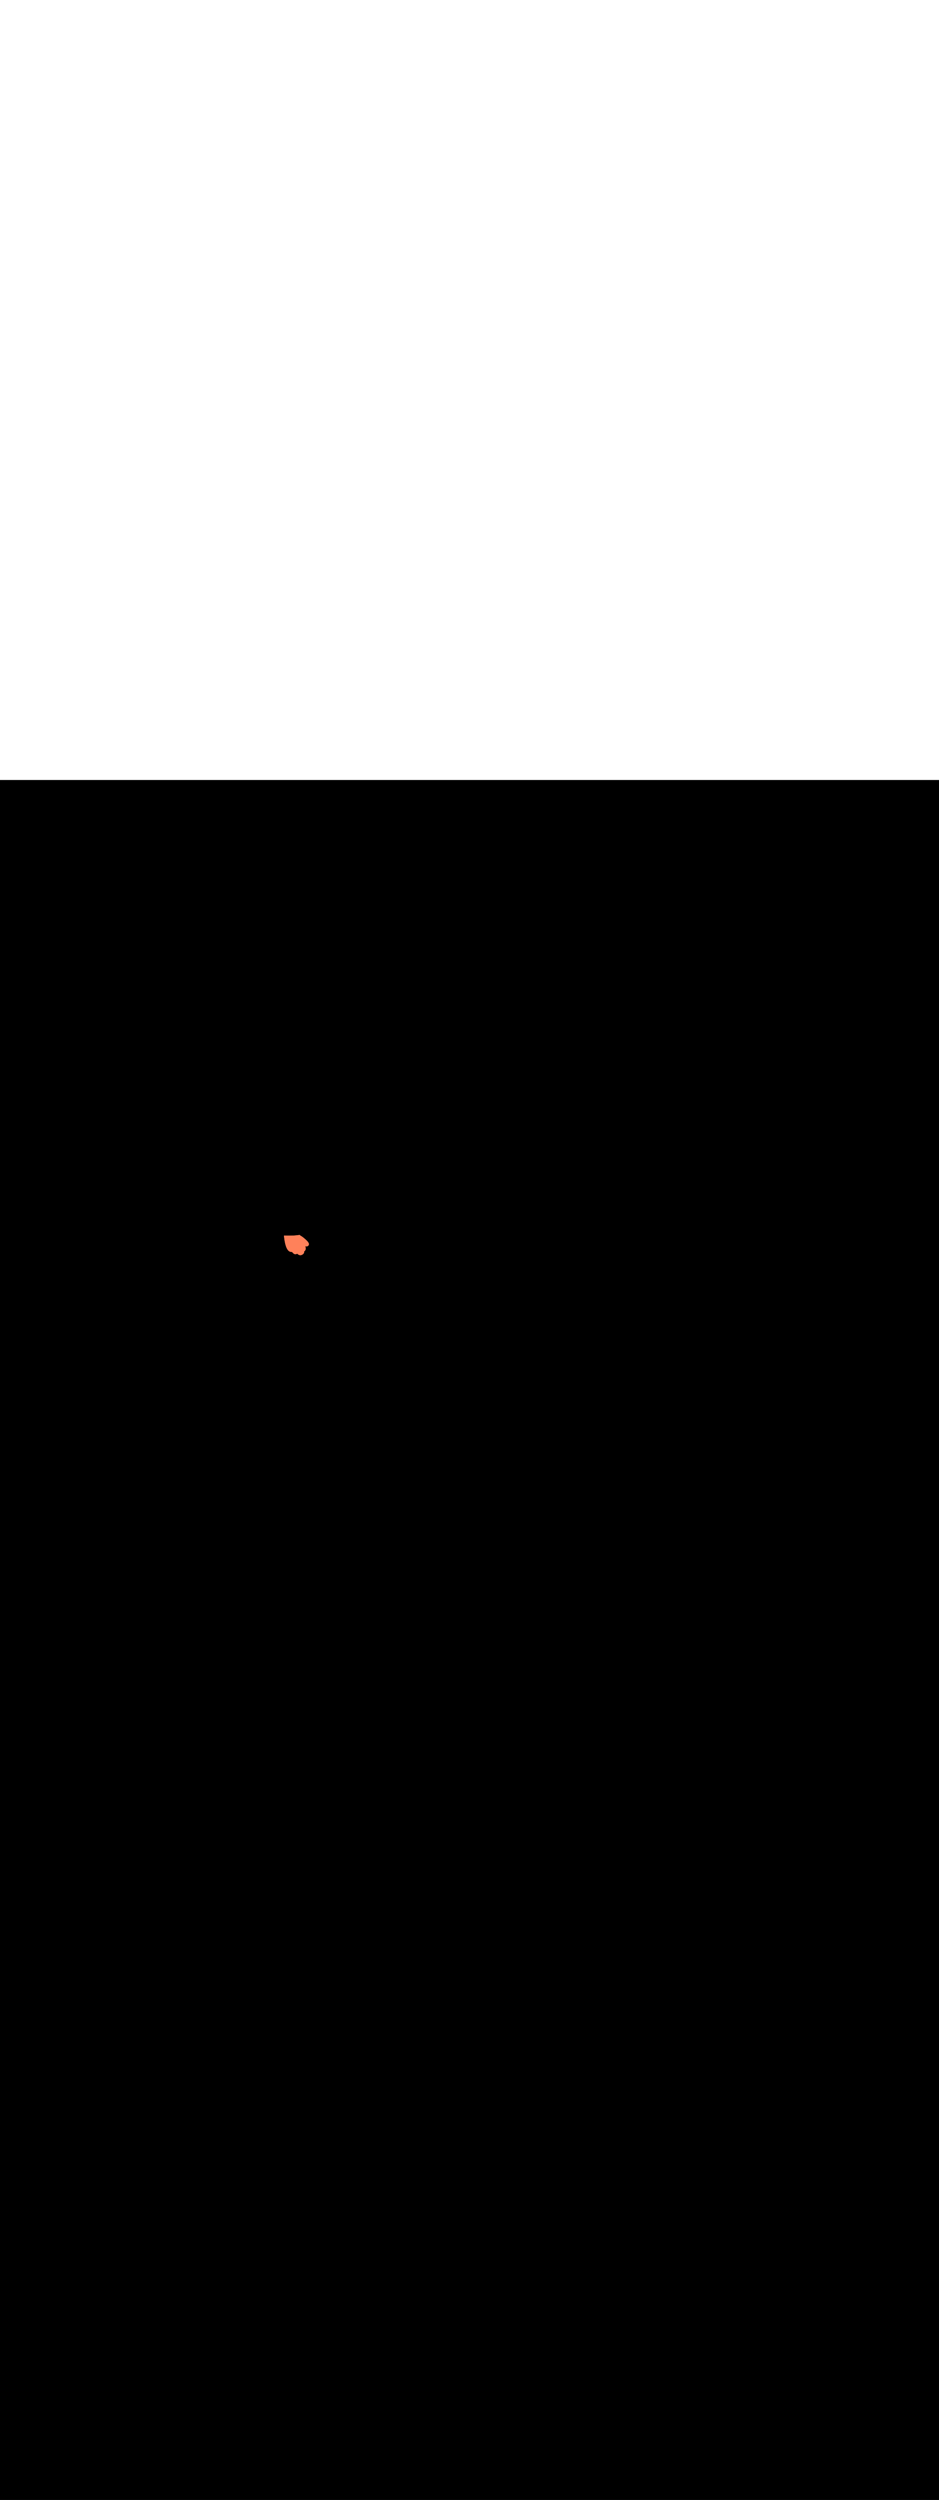<svg:svg xmlns:svg="http://www.w3.org/2000/svg" version="1.1" id="Layer_1" x="0px" y="0px" viewBox="0 0 500 500" style="width: 188px;" xml:space="preserve" data-imageid="dog-walking-79-12053" imageName="Dog Walking" class="illustrations_image"><svg:rect x="0" y="0" width="100%" height="100%" fill="black" /><svg:g id="highlighted-segment"><svg:style type="text/css" style="" /><svg:style type="text/css" style="">
	.st0_dog-walking-79-12053{fill:#96CF40;}
	.st1_dog-walking-79-12053{fill:#68E1FD;}
	.st2_dog-walking-79-12053{opacity:0.76;fill:#FFFFFF;enable-background:new    ;}
	.st3_dog-walking-79-12053{opacity:0.68;fill:url(#SVGID_1_);enable-background:new    ;}
	.st4_dog-walking-79-12053{opacity:0.68;fill:url(#SVGID_00000163067432278039710290000013117433382973896857_);enable-background:new    ;}
	.st5_dog-walking-79-12053{opacity:0.68;fill:url(#SVGID_00000100359026383995393210000006329908444153720194_);enable-background:new    ;}
	.st6_dog-walking-79-12053{opacity:0.68;fill:url(#SVGID_00000009590651224818453510000012520221678495179399_);enable-background:new    ;}
	.st7_dog-walking-79-12053{opacity:0.68;fill:url(#SVGID_00000034048284832784675140000010535632714719733639_);enable-background:new    ;}
	.st8_dog-walking-79-12053{opacity:0.68;fill:url(#SVGID_00000135674646276591115840000005288573322134846362_);enable-background:new    ;}
	.st9_dog-walking-79-12053{opacity:0.68;fill:url(#SVGID_00000086674995693208269040000000997927147159073667_);enable-background:new    ;}
	.st10_dog-walking-79-12053{fill:#3E3E4A;}
	.st11_dog-walking-79-12053{fill:#FFFFFF;}
	.st12_dog-walking-79-12053{opacity:0.4;fill:#3E3E4A;enable-background:new    ;}
	.st13_dog-walking-79-12053{fill:#55555F;}
	.st14_dog-walking-79-12053{fill:#DB5531;}
	.st15_dog-walking-79-12053{fill:#2C9135;}
	.st16_dog-walking-79-12053{opacity:0.4;fill:#111224;enable-background:new    ;}
	.st17_dog-walking-79-12053{fill:#FF815A;}
	.st18_dog-walking-79-12053{fill:#111224;}
	.st19_dog-walking-79-12053{fill:#F877AF;}
	.st20_dog-walking-79-12053{opacity:0.68;fill:#111224;enable-background:new    ;}
</svg:style><svg:path class="st17_dog-walking-79-12053" d="M 151.204 242.34 L 151.204 242.341 L 151.216 242.462 L 151.216 242.463 L 151.228 242.586 L 151.228 242.587 L 151.241 242.711 L 151.241 242.712 L 151.254 242.838 L 151.254 242.839 L 151.268 242.966 L 151.268 242.967 L 151.282 243.095 L 151.282 243.097 L 151.297 243.226 L 151.297 243.228 L 151.312 243.358 L 151.312 243.359 L 151.328 243.491 L 151.328 243.492 L 151.345 243.625 L 151.345 243.627 L 151.362 243.76 L 151.362 243.761 L 151.38 243.895 L 151.38 243.897 L 151.398 244.032 L 151.398 244.034 L 151.417 244.169 L 151.418 244.171 L 151.437 244.307 L 151.437 244.309 L 151.458 244.446 L 151.458 244.448 L 151.479 244.585 L 151.479 244.587 L 151.5 244.724 L 151.501 244.726 L 151.523 244.864 L 151.523 244.866 L 151.546 245.003 L 151.547 245.006 L 151.57 245.144 L 151.571 245.146 L 151.595 245.284 L 151.595 245.286 L 151.62 245.424 L 151.621 245.427 L 151.646 245.564 L 151.647 245.567 L 151.673 245.704 L 151.674 245.707 L 151.701 245.844 L 151.702 245.847 L 151.73 245.983 L 151.73 245.986 L 151.759 246.123 L 151.76 246.126 L 151.789 246.261 L 151.79 246.265 L 151.82 246.4 L 151.821 246.403 L 151.852 246.537 L 151.853 246.541 L 151.885 246.674 L 151.886 246.678 L 151.919 246.81 L 151.92 246.814 L 151.953 246.946 L 151.954 246.95 L 151.989 247.081 L 151.99 247.085 L 152.025 247.214 L 152.027 247.218 L 152.063 247.347 L 152.064 247.351 L 152.101 247.478 L 152.103 247.483 L 152.141 247.609 L 152.142 247.614 L 152.181 247.738 L 152.182 247.743 L 152.222 247.866 L 152.224 247.871 L 152.265 247.993 L 152.266 247.998 L 152.308 248.118 L 152.31 248.123 L 152.353 248.241 L 152.355 248.247 L 152.398 248.363 L 152.401 248.369 L 152.445 248.484 L 152.448 248.49 L 152.493 248.602 L 152.496 248.609 L 152.542 248.719 L 152.545 248.726 L 152.593 248.834 L 152.596 248.841 L 152.645 248.948 L 152.648 248.955 L 152.698 249.059 L 152.701 249.067 L 152.752 249.168 L 152.756 249.176 L 152.808 249.275 L 152.812 249.284 L 152.865 249.38 L 152.87 249.389 L 152.923 249.483 L 152.929 249.492 L 152.984 249.583 L 152.989 249.593 L 153.045 249.681 L 153.052 249.691 L 153.109 249.777 L 153.116 249.787 L 153.174 249.87 L 153.182 249.881 L 153.241 249.961 L 153.249 249.972 L 153.31 250.049 L 153.319 250.06 L 153.38 250.134 L 153.391 250.146 L 153.453 250.216 L 153.464 250.228 L 153.528 250.295 L 153.54 250.308 L 153.605 250.371 L 153.619 250.384 L 153.685 250.444 L 153.699 250.457 L 153.767 250.514 L 153.782 250.527 L 153.851 250.58 L 153.868 250.593 L 153.938 250.642 L 153.957 250.654 L 154.027 250.7 L 154.047 250.712 L 154.12 250.754 L 154.141 250.766 L 154.214 250.804 L 154.237 250.815 L 154.312 250.848 L 154.336 250.859 L 154.412 250.888 L 154.437 250.897 L 154.514 250.923 L 154.54 250.931 L 154.619 250.952 L 154.646 250.958 L 154.725 250.975 L 154.753 250.98 L 154.834 250.993 L 154.862 250.997 L 154.944 251.005 L 154.972 251.006 L 155.056 251.01 L 155.083 251.01 L 155.168 251.009 L 155.195 251.008 L 155.282 251.002 L 155.308 251 L 155.396 250.989 L 155.422 250.985 L 155.476 250.975 L 155.485 250.987 L 155.486 250.989 L 155.496 251.004 L 155.498 251.006 L 155.508 251.021 L 155.509 251.022 L 155.52 251.037 L 155.521 251.039 L 155.532 251.054 L 155.533 251.055 L 155.544 251.07 L 155.545 251.072 L 155.556 251.087 L 155.557 251.088 L 155.568 251.103 L 155.57 251.105 L 155.581 251.12 L 155.582 251.121 L 155.593 251.136 L 155.595 251.138 L 155.606 251.153 L 155.607 251.154 L 155.618 251.169 L 155.62 251.171 L 155.631 251.185 L 155.633 251.187 L 155.644 251.202 L 155.646 251.204 L 155.657 251.218 L 155.659 251.22 L 155.67 251.234 L 155.672 251.236 L 155.683 251.251 L 155.685 251.253 L 155.697 251.267 L 155.698 251.269 L 155.71 251.283 L 155.712 251.285 L 155.724 251.299 L 155.725 251.301 L 155.737 251.316 L 155.739 251.318 L 155.751 251.332 L 155.753 251.334 L 155.765 251.348 L 155.767 251.35 L 155.779 251.364 L 155.781 251.366 L 155.793 251.38 L 155.795 251.382 L 155.807 251.396 L 155.809 251.398 L 155.822 251.412 L 155.824 251.414 L 155.836 251.428 L 155.838 251.43 L 155.851 251.444 L 155.853 251.446 L 155.866 251.459 L 155.868 251.461 L 155.88 251.475 L 155.882 251.477 L 155.895 251.491 L 155.897 251.493 L 155.911 251.506 L 155.913 251.509 L 155.926 251.522 L 155.928 251.524 L 155.941 251.538 L 155.943 251.54 L 155.957 251.553 L 155.959 251.555 L 155.972 251.568 L 155.974 251.571 L 155.988 251.584 L 155.99 251.586 L 156.004 251.599 L 156.006 251.601 L 156.02 251.614 L 156.022 251.616 L 156.036 251.629 L 156.038 251.632 L 156.052 251.644 L 156.055 251.647 L 156.069 251.659 L 156.071 251.662 L 156.085 251.674 L 156.088 251.677 L 156.102 251.689 L 156.104 251.691 L 156.119 251.704 L 156.121 251.706 L 156.136 251.719 L 156.138 251.721 L 156.153 251.733 L 156.155 251.735 L 156.17 251.748 L 156.172 251.75 L 156.187 251.762 L 156.19 251.764 L 156.205 251.777 L 156.207 251.779 L 156.222 251.791 L 156.225 251.793 L 156.24 251.805 L 156.243 251.807 L 156.258 251.819 L 156.261 251.821 L 156.276 251.833 L 156.279 251.835 L 156.294 251.847 L 156.297 251.849 L 156.313 251.861 L 156.316 251.863 L 156.331 251.874 L 156.334 251.877 L 156.35 251.888 L 156.353 251.89 L 156.368 251.902 L 156.371 251.904 L 156.387 251.915 L 156.39 251.917 L 156.406 251.928 L 156.41 251.93 L 156.426 251.941 L 156.429 251.943 L 156.445 251.954 L 156.448 251.957 L 156.465 251.967 L 156.468 251.969 L 156.484 251.98 L 156.487 251.982 L 156.504 251.993 L 156.507 251.995 L 156.524 252.005 L 156.527 252.007 L 156.544 252.018 L 156.547 252.02 L 156.564 252.03 L 156.568 252.032 L 156.585 252.042 L 156.588 252.044 L 156.605 252.055 L 156.608 252.057 L 156.626 252.066 L 156.629 252.068 L 156.647 252.078 L 156.65 252.08 L 156.668 252.09 L 156.671 252.092 L 156.689 252.102 L 156.692 252.103 L 156.71 252.113 L 156.713 252.115 L 156.731 252.124 L 156.735 252.126 L 156.753 252.135 L 156.756 252.137 L 156.775 252.146 L 156.817 252.165 L 156.86 252.18 L 156.905 252.191 L 156.92 252.194 L 156.926 252.195 L 156.941 252.198 L 156.947 252.199 L 156.962 252.201 L 156.967 252.202 L 156.983 252.205 L 156.988 252.205 L 157.003 252.208 L 157.009 252.208 L 157.024 252.21 L 157.03 252.211 L 157.045 252.213 L 157.051 252.214 L 157.066 252.215 L 157.071 252.216 L 157.087 252.218 L 157.092 252.218 L 157.107 252.219 L 157.113 252.22 L 157.128 252.221 L 157.134 252.221 L 157.149 252.222 L 157.154 252.223 L 157.169 252.224 L 157.175 252.224 L 157.19 252.225 L 157.195 252.225 L 157.21 252.225 L 157.216 252.225 L 157.231 252.226 L 157.236 252.226 L 157.251 252.226 L 157.257 252.226 L 157.272 252.226 L 157.277 252.226 L 157.292 252.226 L 157.298 252.226 L 157.313 252.225 L 157.318 252.225 L 157.333 252.225 L 157.338 252.225 L 157.353 252.224 L 157.359 252.224 L 157.373 252.223 L 157.379 252.223 L 157.394 252.222 L 157.399 252.221 L 157.414 252.22 L 157.419 252.22 L 157.434 252.219 L 157.439 252.218 L 157.454 252.217 L 157.459 252.216 L 157.474 252.215 L 157.479 252.214 L 157.494 252.212 L 157.499 252.212 L 157.513 252.21 L 157.518 252.209 L 157.533 252.207 L 157.538 252.207 L 157.553 252.205 L 157.558 252.204 L 157.572 252.202 L 157.577 252.201 L 157.592 252.198 L 157.597 252.198 L 157.612 252.195 L 157.616 252.194 L 157.631 252.191 L 157.636 252.191 L 157.65 252.188 L 157.655 252.187 L 157.67 252.184 L 157.674 252.183 L 157.689 252.18 L 157.693 252.179 L 157.708 252.176 L 157.712 252.175 L 157.727 252.171 L 157.731 252.17 L 157.746 252.167 L 157.75 252.166 L 157.765 252.162 L 157.769 252.161 L 157.784 252.157 L 157.788 252.156 L 157.803 252.152 L 157.807 252.151 L 157.821 252.147 L 157.825 252.146 L 157.84 252.141 L 157.844 252.14 L 157.858 252.136 L 157.862 252.135 L 157.877 252.13 L 157.881 252.129 L 157.895 252.125 L 157.899 252.123 L 157.914 252.119 L 157.917 252.117 L 157.932 252.112 L 157.936 252.111 L 157.95 252.106 L 157.954 252.105 L 157.968 252.1 L 157.972 252.099 L 157.986 252.093 L 157.99 252.092 L 158.004 252.087 L 158.008 252.085 L 158.022 252.08 L 158.026 252.079 L 158.04 252.073 L 158.043 252.072 L 158.057 252.066 L 158.061 252.065 L 158.075 252.059 L 158.078 252.058 L 158.092 252.052 L 158.096 252.05 L 158.11 252.044 L 158.113 252.043 L 158.127 252.037 L 158.131 252.035 L 158.145 252.029 L 158.148 252.028 L 158.162 252.022 L 158.165 252.02 L 158.179 252.014 L 158.182 252.012 L 158.196 252.006 L 158.199 252.004 L 158.213 251.998 L 158.216 251.996 L 158.23 251.989 L 158.233 251.988 L 158.247 251.981 L 158.25 251.98 L 158.263 251.973 L 158.267 251.971 L 158.28 251.964 L 158.283 251.963 L 158.297 251.956 L 158.297 251.955 L 158.307 251.966 L 158.31 251.969 L 158.331 251.991 L 158.334 251.994 L 158.355 252.016 L 158.359 252.019 L 158.38 252.04 L 158.383 252.044 L 158.404 252.065 L 158.408 252.068 L 158.429 252.089 L 158.433 252.093 L 158.454 252.113 L 158.458 252.117 L 158.48 252.137 L 158.484 252.14 L 158.506 252.16 L 158.51 252.164 L 158.532 252.183 L 158.536 252.187 L 158.558 252.206 L 158.562 252.21 L 158.584 252.229 L 158.589 252.233 L 158.611 252.251 L 158.616 252.255 L 158.638 252.273 L 158.643 252.277 L 158.666 252.295 L 158.67 252.299 L 158.693 252.317 L 158.698 252.321 L 158.721 252.338 L 158.726 252.342 L 158.75 252.359 L 158.755 252.363 L 158.778 252.379 L 158.784 252.383 L 158.807 252.399 L 158.813 252.403 L 158.836 252.419 L 158.842 252.423 L 158.866 252.439 L 158.872 252.442 L 158.896 252.458 L 158.902 252.461 L 158.926 252.476 L 158.932 252.48 L 158.956 252.494 L 158.962 252.498 L 158.987 252.512 L 158.993 252.516 L 159.018 252.53 L 159.025 252.533 L 159.049 252.546 L 159.056 252.55 L 159.081 252.563 L 159.088 252.566 L 159.113 252.579 L 159.12 252.582 L 159.145 252.594 L 159.153 252.598 L 159.178 252.609 L 159.186 252.613 L 159.211 252.624 L 159.219 252.627 L 159.244 252.638 L 159.253 252.641 L 159.278 252.651 L 159.287 252.654 L 159.312 252.664 L 159.321 252.667 L 159.346 252.676 L 159.355 252.679 L 159.381 252.688 L 159.39 252.69 L 159.416 252.699 L 159.425 252.701 L 159.451 252.709 L 159.461 252.712 L 159.487 252.719 L 159.497 252.721 L 159.523 252.728 L 159.533 252.73 L 159.559 252.736 L 159.569 252.738 L 159.596 252.744 L 159.606 252.746 L 159.632 252.75 L 159.643 252.752 L 159.669 252.757 L 159.68 252.758 L 159.707 252.762 L 159.717 252.763 L 159.744 252.767 L 159.755 252.768 L 159.782 252.771 L 159.793 252.771 L 159.82 252.774 L 159.831 252.774 L 159.858 252.776 L 159.869 252.776 L 159.897 252.777 L 159.908 252.777 L 159.935 252.778 L 159.946 252.778 L 159.974 252.777 L 159.985 252.777 L 160.013 252.776 L 160.024 252.776 L 160.052 252.774 L 160.063 252.773 L 160.091 252.771 L 160.102 252.77 L 160.13 252.767 L 160.141 252.766 L 160.17 252.763 L 160.181 252.761 L 160.209 252.757 L 160.22 252.755 L 160.248 252.751 L 160.259 252.749 L 160.288 252.743 L 160.299 252.741 L 160.327 252.735 L 160.338 252.732 L 160.367 252.725 L 160.377 252.723 L 160.406 252.715 L 160.417 252.712 L 160.445 252.704 L 160.456 252.701 L 160.485 252.692 L 160.495 252.689 L 160.524 252.679 L 160.534 252.676 L 160.563 252.665 L 160.573 252.662 L 160.602 252.65 L 160.612 252.647 L 160.641 252.635 L 160.651 252.631 L 160.68 252.618 L 160.689 252.614 L 160.719 252.601 L 160.728 252.596 L 160.757 252.582 L 160.766 252.578 L 160.796 252.563 L 160.804 252.558 L 160.834 252.543 L 160.843 252.538 L 160.872 252.522 L 160.881 252.517 L 160.91 252.5 L 160.918 252.495 L 160.948 252.477 L 160.956 252.472 L 160.986 252.453 L 160.994 252.448 L 161.023 252.429 L 161.031 252.424 L 161.061 252.403 L 161.068 252.398 L 161.098 252.377 L 161.105 252.372 L 161.135 252.35 L 161.142 252.345 L 161.172 252.322 L 161.179 252.317 L 161.187 252.311 L 161.196 252.305 L 161.202 252.301 L 161.217 252.291 L 161.223 252.287 L 161.237 252.278 L 161.243 252.274 L 161.258 252.264 L 161.264 252.259 L 161.278 252.249 L 161.284 252.245 L 161.297 252.235 L 161.303 252.231 L 161.317 252.22 L 161.323 252.216 L 161.336 252.205 L 161.342 252.201 L 161.355 252.19 L 161.361 252.186 L 161.374 252.175 L 161.38 252.17 L 161.392 252.159 L 161.398 252.154 L 161.411 252.143 L 161.416 252.138 L 161.429 252.127 L 161.434 252.122 L 161.446 252.11 L 161.452 252.106 L 161.464 252.094 L 161.469 252.089 L 161.481 252.077 L 161.486 252.072 L 161.498 252.06 L 161.503 252.055 L 161.515 252.043 L 161.52 252.037 L 161.531 252.025 L 161.536 252.02 L 161.547 252.007 L 161.552 252.002 L 161.563 251.989 L 161.568 251.984 L 161.578 251.971 L 161.583 251.965 L 161.594 251.953 L 161.598 251.947 L 161.609 251.934 L 161.613 251.928 L 161.623 251.915 L 161.628 251.909 L 161.638 251.896 L 161.642 251.89 L 161.652 251.877 L 161.656 251.871 L 161.665 251.858 L 161.67 251.852 L 161.679 251.838 L 161.683 251.832 L 161.692 251.818 L 161.696 251.812 L 161.705 251.798 L 161.709 251.792 L 161.718 251.778 L 161.721 251.772 L 161.73 251.758 L 161.734 251.751 L 161.742 251.738 L 161.745 251.731 L 161.753 251.717 L 161.757 251.71 L 161.765 251.696 L 161.768 251.689 L 161.776 251.675 L 161.779 251.668 L 161.786 251.654 L 161.79 251.647 L 161.797 251.633 L 161.8 251.626 L 161.807 251.611 L 161.81 251.604 L 161.816 251.589 L 161.819 251.582 L 161.826 251.568 L 161.829 251.56 L 161.835 251.546 L 161.837 251.538 L 161.843 251.524 L 161.846 251.516 L 161.851 251.501 L 161.854 251.494 L 161.859 251.479 L 161.862 251.471 L 161.867 251.456 L 161.869 251.449 L 161.874 251.434 L 161.877 251.426 L 161.881 251.411 L 161.883 251.403 L 161.888 251.388 L 161.89 251.38 L 161.894 251.365 L 161.896 251.357 L 161.9 251.342 L 161.902 251.334 L 161.905 251.319 L 161.907 251.311 L 161.91 251.296 L 161.912 251.288 L 161.915 251.272 L 161.916 251.264 L 161.919 251.249 L 161.921 251.241 L 161.923 251.225 L 161.924 251.217 L 161.927 251.201 L 161.928 251.193 L 161.93 251.178 L 161.931 251.169 L 161.933 251.154 L 161.933 251.145 L 161.935 251.13 L 161.936 251.121 L 161.937 251.106 L 161.938 251.097 L 161.939 251.082 L 161.939 251.073 L 161.94 251.058 L 161.94 251.049 L 161.941 251.033 L 161.941 251.025 L 161.941 251.009 L 161.941 251.001 L 161.941 250.985 L 161.941 250.976 L 161.94 250.961 L 161.94 250.952 L 161.94 250.936 L 161.939 250.928 L 161.938 250.912 L 161.938 250.903 L 161.937 250.887 L 161.936 250.879 L 161.935 250.863 L 161.934 250.855 L 161.932 250.839 L 161.931 250.83 L 161.929 250.814 L 161.928 250.806 L 161.926 250.79 L 161.924 250.781 L 161.922 250.766 L 161.922 250.764 L 161.922 250.764 L 161.957 250.743 L 161.968 250.735 L 162.001 250.714 L 162.013 250.706 L 162.045 250.684 L 162.056 250.676 L 162.087 250.653 L 162.098 250.645 L 162.128 250.621 L 162.14 250.612 L 162.168 250.589 L 162.18 250.579 L 162.207 250.555 L 162.218 250.545 L 162.245 250.52 L 162.256 250.51 L 162.281 250.485 L 162.292 250.474 L 162.317 250.448 L 162.327 250.437 L 162.35 250.411 L 162.36 250.4 L 162.383 250.373 L 162.393 250.361 L 162.414 250.334 L 162.424 250.322 L 162.444 250.295 L 162.453 250.282 L 162.473 250.254 L 162.481 250.242 L 162.5 250.213 L 162.508 250.201 L 162.526 250.172 L 162.534 250.159 L 162.551 250.13 L 162.558 250.117 L 162.574 250.087 L 162.58 250.074 L 162.596 250.044 L 162.602 250.031 L 162.616 250.001 L 162.622 249.988 L 162.635 249.957 L 162.641 249.944 L 162.653 249.913 L 162.658 249.9 L 162.669 249.868 L 162.674 249.855 L 162.685 249.824 L 162.689 249.811 L 162.699 249.779 L 162.702 249.766 L 162.711 249.734 L 162.715 249.721 L 162.723 249.688 L 162.726 249.676 L 162.733 249.643 L 162.736 249.631 L 162.742 249.598 L 162.744 249.586 L 162.75 249.552 L 162.752 249.54 L 162.757 249.507 L 162.759 249.495 L 162.763 249.461 L 162.764 249.45 L 162.768 249.416 L 162.769 249.405 L 162.771 249.37 L 162.772 249.359 L 162.774 249.325 L 162.775 249.314 L 162.776 249.279 L 162.776 249.269 L 162.777 249.234 L 162.777 249.224 L 162.777 249.189 L 162.776 249.179 L 162.776 249.143 L 162.775 249.134 L 162.774 249.098 L 162.773 249.089 L 162.771 249.053 L 162.77 249.044 L 162.768 249.009 L 162.767 249 L 162.763 248.964 L 162.762 248.955 L 162.758 248.919 L 162.757 248.911 L 162.753 248.875 L 162.751 248.867 L 162.746 248.83 L 162.745 248.823 L 162.739 248.786 L 162.738 248.779 L 162.731 248.742 L 162.73 248.735 L 162.723 248.698 L 162.721 248.691 L 162.713 248.654 L 162.712 248.647 L 162.704 248.611 L 162.702 248.604 L 162.693 248.567 L 162.692 248.561 L 162.682 248.524 L 162.681 248.518 L 162.671 248.481 L 162.669 248.475 L 162.659 248.438 L 162.657 248.432 L 162.646 248.395 L 162.644 248.389 L 162.633 248.353 L 162.631 248.347 L 162.619 248.31 L 162.617 248.304 L 162.605 248.268 L 162.603 248.262 L 162.591 248.226 L 162.589 248.22 L 162.575 248.184 L 162.573 248.179 L 162.56 248.142 L 162.558 248.137 L 162.544 248.101 L 162.542 248.096 L 162.527 248.06 L 162.525 248.055 L 162.523 248.048 L 162.533 248.05 L 162.537 248.051 L 162.566 248.057 L 162.571 248.058 L 162.599 248.064 L 162.605 248.065 L 162.633 248.07 L 162.638 248.071 L 162.666 248.076 L 162.672 248.076 L 162.7 248.081 L 162.705 248.082 L 162.733 248.086 L 162.739 248.087 L 162.767 248.09 L 162.773 248.091 L 162.8 248.095 L 162.806 248.095 L 162.833 248.098 L 162.84 248.099 L 162.867 248.102 L 162.873 248.102 L 162.9 248.105 L 162.907 248.105 L 162.934 248.107 L 162.941 248.107 L 162.967 248.109 L 162.974 248.109 L 163.001 248.111 L 163.008 248.111 L 163.034 248.112 L 163.042 248.112 L 163.068 248.112 L 163.075 248.112 L 163.101 248.112 L 163.109 248.112 L 163.134 248.111 L 163.143 248.111 L 163.168 248.11 L 163.176 248.11 L 163.201 248.109 L 163.21 248.108 L 163.235 248.106 L 163.244 248.106 L 163.268 248.103 L 163.278 248.103 L 163.302 248.1 L 163.311 248.099 L 163.335 248.096 L 163.345 248.094 L 163.369 248.091 L 163.379 248.089 L 163.402 248.085 L 163.413 248.084 L 163.436 248.079 L 163.446 248.077 L 163.469 248.072 L 163.48 248.07 L 163.503 248.065 L 163.514 248.062 L 163.536 248.056 L 163.547 248.053 L 163.569 248.047 L 163.581 248.043 L 163.602 248.037 L 163.614 248.033 L 163.635 248.026 L 163.647 248.022 L 163.668 248.014 L 163.68 248.009 L 163.701 248.001 L 163.713 247.996 L 163.733 247.988 L 163.746 247.982 L 163.766 247.973 L 163.778 247.967 L 163.798 247.958 L 163.81 247.951 L 163.83 247.941 L 163.842 247.935 L 163.861 247.924 L 163.873 247.917 L 163.892 247.906 L 163.905 247.898 L 163.923 247.886 L 163.935 247.878 L 163.953 247.866 L 163.965 247.858 L 163.983 247.845 L 163.995 247.836 L 164.012 247.822 L 164.024 247.813 L 164.041 247.799 L 164.053 247.79 L 164.069 247.775 L 164.081 247.765 L 164.097 247.75 L 164.108 247.74 L 164.124 247.724 L 164.134 247.714 L 164.15 247.697 L 164.16 247.686 L 164.175 247.67 L 164.185 247.658 L 164.2 247.641 L 164.209 247.63 L 164.224 247.612 L 164.233 247.6 L 164.247 247.582 L 164.256 247.57 L 164.269 247.551 L 164.277 247.539 L 164.29 247.519 L 164.298 247.507 L 164.311 247.487 L 164.318 247.475 L 164.331 247.454 L 164.339 247.439 L 164.339 247.439 L 164.351 247.418 L 164.361 247.399 L 164.371 247.377 L 164.38 247.358 L 164.39 247.336 L 164.398 247.317 L 164.406 247.294 L 164.414 247.275 L 164.421 247.252 L 164.428 247.232 L 164.434 247.21 L 164.44 247.19 L 164.445 247.167 L 164.45 247.147 L 164.455 247.124 L 164.458 247.104 L 164.462 247.081 L 164.465 247.062 L 164.468 247.038 L 164.47 247.019 L 164.472 246.996 L 164.473 246.977 L 164.474 246.953 L 164.475 246.935 L 164.475 246.911 L 164.475 246.894 L 164.474 246.87 L 164.474 246.853 L 164.472 246.828 L 164.471 246.812 L 164.469 246.788 L 164.467 246.772 L 164.464 246.747 L 164.462 246.732 L 164.458 246.707 L 164.456 246.693 L 164.451 246.668 L 164.448 246.654 L 164.443 246.629 L 164.44 246.616 L 164.434 246.591 L 164.431 246.578 L 164.424 246.553 L 164.42 246.541 L 164.413 246.516 L 164.409 246.505 L 164.401 246.479 L 164.397 246.468 L 164.388 246.443 L 164.385 246.433 L 164.375 246.407 L 164.371 246.397 L 164.361 246.371 L 164.357 246.362 L 164.347 246.336 L 164.343 246.328 L 164.331 246.302 L 164.327 246.293 L 164.315 246.267 L 164.312 246.259 L 164.299 246.233 L 164.295 246.226 L 164.282 246.2 L 164.278 246.193 L 164.264 246.166 L 164.261 246.16 L 164.246 246.133 L 164.243 246.127 L 164.228 246.101 L 164.224 246.095 L 164.209 246.068 L 164.205 246.062 L 164.189 246.036 L 164.186 246.03 L 164.17 246.004 L 164.166 245.999 L 164.149 245.972 L 164.146 245.967 L 164.129 245.941 L 164.126 245.936 L 164.108 245.909 L 164.105 245.905 L 164.086 245.878 L 164.083 245.874 L 164.065 245.848 L 164.062 245.844 L 164.043 245.817 L 164.04 245.813 L 164.02 245.786 L 164.018 245.783 L 163.998 245.756 L 163.995 245.753 L 163.975 245.726 L 163.972 245.723 L 163.952 245.696 L 163.949 245.693 L 163.928 245.666 L 163.926 245.663 L 163.905 245.637 L 163.902 245.634 L 163.881 245.608 L 163.879 245.605 L 163.857 245.578 L 163.855 245.576 L 163.833 245.549 L 163.831 245.547 L 163.808 245.52 L 163.806 245.518 L 163.784 245.492 L 163.782 245.489 L 163.759 245.463 L 163.757 245.461 L 163.734 245.435 L 163.732 245.433 L 163.709 245.407 L 163.707 245.405 L 163.684 245.379 L 163.682 245.377 L 163.659 245.351 L 163.657 245.349 L 163.633 245.323 L 163.632 245.321 L 163.608 245.296 L 163.606 245.294 L 163.582 245.268 L 163.581 245.267 L 163.557 245.241 L 163.555 245.24 L 163.531 245.214 L 163.53 245.213 L 163.506 245.188 L 163.505 245.186 L 163.48 245.161 L 163.479 245.16 L 163.455 245.135 L 163.454 245.134 L 163.429 245.109 L 163.428 245.108 L 163.404 245.083 L 163.403 245.082 L 163.378 245.057 L 163.377 245.056 L 163.353 245.032 L 163.352 245.031 L 163.328 245.006 L 163.327 245.006 L 163.303 244.981 L 163.302 244.981 L 163.278 244.957 L 163.277 244.956 L 163.253 244.932 L 163.252 244.931 L 163.228 244.908 L 163.227 244.907 L 163.203 244.884 L 163.203 244.883 L 163.179 244.86 L 163.178 244.859 L 163.155 244.836 L 163.154 244.836 L 163.131 244.813 L 163.13 244.812 L 163.107 244.789 L 163.083 244.767 L 163.06 244.744 L 163.037 244.722 L 163.014 244.7 L 162.992 244.679 L 162.97 244.657 L 162.948 244.636 L 162.927 244.616 L 162.906 244.595 L 162.885 244.576 L 162.865 244.556 L 162.845 244.537 L 162.826 244.518 L 162.807 244.499 L 162.789 244.481 L 162.771 244.464 L 162.753 244.446 L 162.729 244.424 L 162.729 244.424 L 162.705 244.402 L 162.681 244.381 L 162.656 244.36 L 162.632 244.339 L 162.608 244.317 L 162.583 244.296 L 162.559 244.275 L 162.535 244.254 L 162.51 244.232 L 162.486 244.211 L 162.461 244.19 L 162.437 244.168 L 162.412 244.147 L 162.388 244.126 L 162.363 244.105 L 162.339 244.083 L 162.314 244.062 L 162.29 244.041 L 162.265 244.02 L 162.24 243.998 L 162.216 243.977 L 162.191 243.956 L 162.166 243.935 L 162.142 243.914 L 162.141 243.913 L 162.117 243.893 L 162.116 243.892 L 162.092 243.871 L 162.092 243.871 L 162.067 243.85 L 162.067 243.85 L 162.042 243.829 L 162.042 243.829 L 162.017 243.808 L 162.017 243.808 L 161.992 243.787 L 161.992 243.787 L 161.967 243.766 L 161.967 243.766 L 161.942 243.745 L 161.942 243.745 L 161.917 243.724 L 161.917 243.724 L 161.892 243.703 L 161.891 243.703 L 161.867 243.682 L 161.866 243.682 L 161.842 243.661 L 161.841 243.661 L 161.816 243.64 L 161.816 243.64 L 161.791 243.619 L 161.791 243.619 L 161.766 243.599 L 161.765 243.598 L 161.74 243.578 L 161.74 243.577 L 161.715 243.557 L 161.714 243.557 L 161.69 243.536 L 161.689 243.536 L 161.664 243.516 L 161.663 243.515 L 161.639 243.495 L 161.638 243.495 L 161.613 243.475 L 161.612 243.474 L 161.587 243.454 L 161.587 243.453 L 161.562 243.434 L 161.561 243.433 L 161.536 243.413 L 161.535 243.413 L 161.51 243.393 L 161.509 243.392 L 161.484 243.372 L 161.484 243.372 L 161.459 243.352 L 161.458 243.351 L 161.433 243.332 L 161.432 243.331 L 161.407 243.312 L 161.406 243.311 L 161.381 243.292 L 161.38 243.291 L 161.355 243.271 L 161.354 243.271 L 161.328 243.251 L 161.328 243.251 L 161.302 243.231 L 161.301 243.231 L 161.276 243.212 L 161.275 243.211 L 161.25 243.192 L 161.249 243.191 L 161.223 243.172 L 161.222 243.171 L 161.197 243.152 L 161.196 243.151 L 161.171 243.133 L 161.169 243.132 L 161.144 243.113 L 161.143 243.112 L 161.117 243.093 L 161.116 243.093 L 161.091 243.074 L 161.09 243.073 L 161.064 243.055 L 161.063 243.054 L 161.037 243.035 L 161.036 243.034 L 161.01 243.016 L 161.009 243.015 L 160.984 242.997 L 160.982 242.996 L 160.957 242.978 L 160.955 242.977 L 160.93 242.959 L 160.928 242.958 L 160.903 242.94 L 160.901 242.939 L 160.875 242.921 L 160.874 242.92 L 160.848 242.902 L 160.847 242.901 L 160.821 242.884 L 160.82 242.883 L 160.794 242.865 L 160.792 242.864 L 160.766 242.846 L 160.765 242.845 L 160.739 242.828 L 160.737 242.827 L 160.711 242.81 L 160.71 242.809 L 160.683 242.791 L 160.682 242.79 L 160.656 242.773 L 160.654 242.772 L 160.628 242.755 L 160.626 242.754 L 160.6 242.737 L 160.599 242.736 L 160.572 242.719 L 160.571 242.718 L 160.544 242.701 L 160.543 242.7 L 160.516 242.684 L 160.514 242.683 L 160.488 242.666 L 160.486 242.665 L 160.46 242.649 L 160.458 242.648 L 160.431 242.631 L 160.43 242.63 L 160.403 242.614 L 160.401 242.613 L 160.374 242.597 L 160.373 242.596 L 160.346 242.58 L 160.344 242.579 L 160.317 242.563 L 160.316 242.562 L 160.289 242.546 L 160.287 242.545 L 160.26 242.529 L 160.258 242.528 L 160.231 242.513 L 160.229 242.512 L 160.202 242.496 L 160.2 242.495 L 160.173 242.48 L 160.171 242.479 L 160.151 242.468 L 160.13 242.455 L 160.103 242.438 L 160.076 242.421 L 160.05 242.405 L 160.023 242.388 L 159.997 242.37 L 159.971 242.353 L 159.945 242.335 L 159.919 242.318 L 159.893 242.3 L 159.868 242.282 L 159.842 242.264 L 159.817 242.245 L 159.792 242.227 L 159.767 242.208 L 159.742 242.189 L 159.718 242.17 L 159.693 242.151 L 159.669 242.132 L 159.645 242.112 L 159.621 242.093 L 159.597 242.073 L 159.574 242.053 L 159.55 242.033 L 159.527 242.013 L 159.504 241.992 L 159.496 241.986 L 159.475 241.99 L 159.47 241.991 L 159.326 242.016 L 159.321 242.017 L 159.174 242.041 L 159.169 242.042 L 159.02 242.065 L 159.016 242.065 L 158.865 242.087 L 158.861 242.088 L 158.707 242.109 L 158.703 242.11 L 158.548 242.13 L 158.545 242.13 L 158.388 242.149 L 158.384 242.15 L 158.225 242.168 L 158.222 242.168 L 158.062 242.185 L 158.059 242.186 L 157.897 242.202 L 157.894 242.202 L 157.731 242.217 L 157.728 242.218 L 157.564 242.232 L 157.562 242.232 L 157.397 242.246 L 157.394 242.246 L 157.228 242.259 L 157.226 242.259 L 157.059 242.271 L 157.057 242.271 L 156.889 242.283 L 156.887 242.283 L 156.72 242.293 L 156.717 242.293 L 156.549 242.303 L 156.547 242.303 L 156.379 242.312 L 156.377 242.312 L 156.209 242.321 L 156.207 242.321 L 156.038 242.328 L 156.036 242.328 L 155.869 242.335 L 155.867 242.335 L 155.699 242.342 L 155.697 242.342 L 155.53 242.347 L 155.528 242.347 L 155.362 242.352 L 155.36 242.352 L 155.194 242.357 L 155.192 242.357 L 155.027 242.361 L 155.026 242.361 L 154.862 242.364 L 154.86 242.364 L 154.697 242.367 L 154.696 242.367 L 154.534 242.37 L 154.533 242.37 L 154.372 242.371 L 154.371 242.371 L 154.212 242.373 L 154.211 242.373 L 154.054 242.374 L 154.052 242.374 L 153.897 242.375 L 153.896 242.375 L 153.742 242.375 L 153.741 242.375 L 153.589 242.375 L 153.588 242.375 L 153.439 242.374 L 153.438 242.374 L 153.291 242.373 L 153.29 242.373 L 153.145 242.372 L 153.144 242.372 L 153.002 242.371 L 153.001 242.371 L 152.862 242.369 L 152.861 242.369 L 152.725 242.367 L 152.724 242.367 L 152.59 242.365 L 152.589 242.365 L 152.459 242.362 L 152.458 242.362 L 152.331 242.36 L 152.33 242.36 L 152.206 242.357 L 152.205 242.357 L 152.085 242.354 L 152.084 242.354 L 151.967 242.351 L 151.967 242.351 L 151.854 242.348 L 151.853 242.348 L 151.744 242.345 L 151.743 242.345 L 151.638 242.342 L 151.637 242.342 L 151.537 242.339 L 151.536 242.339 L 151.439 242.336 L 151.439 242.336 L 151.346 242.332 L 151.346 242.332 L 151.258 242.329 L 151.257 242.329 L 151.203 242.327 L 151.204 242.34 Z" id="element_103" style="" /><svg:path class="st17_dog-walking-79-12053" d="M 151.204 242.34 L 151.204 242.341 L 151.216 242.462 L 151.216 242.463 L 151.228 242.586 L 151.228 242.587 L 151.241 242.711 L 151.241 242.712 L 151.254 242.838 L 151.254 242.839 L 151.268 242.966 L 151.268 242.967 L 151.282 243.095 L 151.282 243.097 L 151.297 243.226 L 151.297 243.228 L 151.312 243.358 L 151.312 243.359 L 151.328 243.491 L 151.328 243.492 L 151.345 243.625 L 151.345 243.627 L 151.362 243.76 L 151.362 243.761 L 151.38 243.895 L 151.38 243.897 L 151.398 244.032 L 151.398 244.034 L 151.417 244.169 L 151.418 244.171 L 151.437 244.307 L 151.437 244.309 L 151.458 244.446 L 151.458 244.448 L 151.479 244.585 L 151.479 244.587 L 151.5 244.724 L 151.501 244.726 L 151.523 244.864 L 151.523 244.866 L 151.546 245.003 L 151.547 245.006 L 151.57 245.144 L 151.571 245.146 L 151.595 245.284 L 151.595 245.286 L 151.62 245.424 L 151.621 245.427 L 151.646 245.564 L 151.647 245.567 L 151.673 245.704 L 151.674 245.707 L 151.701 245.844 L 151.702 245.847 L 151.73 245.983 L 151.73 245.986 L 151.759 246.123 L 151.76 246.126 L 151.789 246.261 L 151.79 246.265 L 151.82 246.4 L 151.821 246.403 L 151.852 246.537 L 151.853 246.541 L 151.885 246.674 L 151.886 246.678 L 151.919 246.81 L 151.92 246.814 L 151.953 246.946 L 151.954 246.95 L 151.989 247.081 L 151.99 247.085 L 152.025 247.214 L 152.027 247.218 L 152.063 247.347 L 152.064 247.351 L 152.101 247.478 L 152.103 247.483 L 152.141 247.609 L 152.142 247.614 L 152.181 247.738 L 152.182 247.743 L 152.222 247.866 L 152.224 247.871 L 152.265 247.993 L 152.266 247.998 L 152.308 248.118 L 152.31 248.123 L 152.353 248.241 L 152.355 248.247 L 152.398 248.363 L 152.401 248.369 L 152.445 248.484 L 152.448 248.49 L 152.493 248.602 L 152.496 248.609 L 152.542 248.719 L 152.545 248.726 L 152.593 248.834 L 152.596 248.841 L 152.645 248.948 L 152.648 248.955 L 152.698 249.059 L 152.701 249.067 L 152.752 249.168 L 152.756 249.176 L 152.808 249.275 L 152.812 249.284 L 152.865 249.38 L 152.87 249.389 L 152.923 249.483 L 152.929 249.492 L 152.984 249.583 L 152.989 249.593 L 153.045 249.681 L 153.052 249.691 L 153.109 249.777 L 153.116 249.787 L 153.174 249.87 L 153.182 249.881 L 153.241 249.961 L 153.249 249.972 L 153.31 250.049 L 153.319 250.06 L 153.38 250.134 L 153.391 250.146 L 153.453 250.216 L 153.464 250.228 L 153.528 250.295 L 153.54 250.308 L 153.605 250.371 L 153.619 250.384 L 153.685 250.444 L 153.699 250.457 L 153.767 250.514 L 153.782 250.527 L 153.851 250.58 L 153.868 250.593 L 153.938 250.642 L 153.957 250.654 L 154.027 250.7 L 154.047 250.712 L 154.12 250.754 L 154.141 250.766 L 154.214 250.804 L 154.237 250.815 L 154.312 250.848 L 154.336 250.859 L 154.412 250.888 L 154.437 250.897 L 154.514 250.923 L 154.54 250.931 L 154.619 250.952 L 154.646 250.958 L 154.725 250.975 L 154.753 250.98 L 154.834 250.993 L 154.862 250.997 L 154.944 251.005 L 154.972 251.006 L 155.056 251.01 L 155.083 251.01 L 155.168 251.009 L 155.195 251.008 L 155.282 251.002 L 155.308 251 L 155.396 250.989 L 155.422 250.985 L 155.476 250.975 L 155.485 250.987 L 155.486 250.989 L 155.496 251.004 L 155.498 251.006 L 155.508 251.021 L 155.509 251.022 L 155.52 251.037 L 155.521 251.039 L 155.532 251.054 L 155.533 251.055 L 155.544 251.07 L 155.545 251.072 L 155.556 251.087 L 155.557 251.088 L 155.568 251.103 L 155.57 251.105 L 155.581 251.12 L 155.582 251.121 L 155.593 251.136 L 155.595 251.138 L 155.606 251.153 L 155.607 251.154 L 155.618 251.169 L 155.62 251.171 L 155.631 251.185 L 155.633 251.187 L 155.644 251.202 L 155.646 251.204 L 155.657 251.218 L 155.659 251.22 L 155.67 251.234 L 155.672 251.236 L 155.683 251.251 L 155.685 251.253 L 155.697 251.267 L 155.698 251.269 L 155.71 251.283 L 155.712 251.285 L 155.724 251.299 L 155.725 251.301 L 155.737 251.316 L 155.739 251.318 L 155.751 251.332 L 155.753 251.334 L 155.765 251.348 L 155.767 251.35 L 155.779 251.364 L 155.781 251.366 L 155.793 251.38 L 155.795 251.382 L 155.807 251.396 L 155.809 251.398 L 155.822 251.412 L 155.824 251.414 L 155.836 251.428 L 155.838 251.43 L 155.851 251.444 L 155.853 251.446 L 155.866 251.459 L 155.868 251.461 L 155.88 251.475 L 155.882 251.477 L 155.895 251.491 L 155.897 251.493 L 155.911 251.506 L 155.913 251.509 L 155.926 251.522 L 155.928 251.524 L 155.941 251.538 L 155.943 251.54 L 155.957 251.553 L 155.959 251.555 L 155.972 251.568 L 155.974 251.571 L 155.988 251.584 L 155.99 251.586 L 156.004 251.599 L 156.006 251.601 L 156.02 251.614 L 156.022 251.616 L 156.036 251.629 L 156.038 251.632 L 156.052 251.644 L 156.055 251.647 L 156.069 251.659 L 156.071 251.662 L 156.085 251.674 L 156.088 251.677 L 156.102 251.689 L 156.104 251.691 L 156.119 251.704 L 156.121 251.706 L 156.136 251.719 L 156.138 251.721 L 156.153 251.733 L 156.155 251.735 L 156.17 251.748 L 156.172 251.75 L 156.187 251.762 L 156.19 251.764 L 156.205 251.777 L 156.207 251.779 L 156.222 251.791 L 156.225 251.793 L 156.24 251.805 L 156.243 251.807 L 156.258 251.819 L 156.261 251.821 L 156.276 251.833 L 156.279 251.835 L 156.294 251.847 L 156.297 251.849 L 156.313 251.861 L 156.316 251.863 L 156.331 251.874 L 156.334 251.877 L 156.35 251.888 L 156.353 251.89 L 156.368 251.902 L 156.371 251.904 L 156.387 251.915 L 156.39 251.917 L 156.406 251.928 L 156.41 251.93 L 156.426 251.941 L 156.429 251.943 L 156.445 251.954 L 156.448 251.957 L 156.465 251.967 L 156.468 251.969 L 156.484 251.98 L 156.487 251.982 L 156.504 251.993 L 156.507 251.995 L 156.524 252.005 L 156.527 252.007 L 156.544 252.018 L 156.547 252.02 L 156.564 252.03 L 156.568 252.032 L 156.585 252.042 L 156.588 252.044 L 156.605 252.055 L 156.608 252.057 L 156.626 252.066 L 156.629 252.068 L 156.647 252.078 L 156.65 252.08 L 156.668 252.09 L 156.671 252.092 L 156.689 252.102 L 156.692 252.103 L 156.71 252.113 L 156.713 252.115 L 156.731 252.124 L 156.735 252.126 L 156.753 252.135 L 156.756 252.137 L 156.775 252.146 L 156.817 252.165 L 156.86 252.18 L 156.905 252.191 L 156.92 252.194 L 156.926 252.195 L 156.941 252.198 L 156.947 252.199 L 156.962 252.201 L 156.967 252.202 L 156.983 252.205 L 156.988 252.205 L 157.003 252.208 L 157.009 252.208 L 157.024 252.21 L 157.03 252.211 L 157.045 252.213 L 157.051 252.214 L 157.066 252.215 L 157.071 252.216 L 157.087 252.218 L 157.092 252.218 L 157.107 252.219 L 157.113 252.22 L 157.128 252.221 L 157.134 252.221 L 157.149 252.222 L 157.154 252.223 L 157.169 252.224 L 157.175 252.224 L 157.19 252.225 L 157.195 252.225 L 157.21 252.225 L 157.216 252.225 L 157.231 252.226 L 157.236 252.226 L 157.251 252.226 L 157.257 252.226 L 157.272 252.226 L 157.277 252.226 L 157.292 252.226 L 157.298 252.226 L 157.313 252.225 L 157.318 252.225 L 157.333 252.225 L 157.338 252.225 L 157.353 252.224 L 157.359 252.224 L 157.373 252.223 L 157.379 252.223 L 157.394 252.222 L 157.399 252.221 L 157.414 252.22 L 157.419 252.22 L 157.434 252.219 L 157.439 252.218 L 157.454 252.217 L 157.459 252.216 L 157.474 252.215 L 157.479 252.214 L 157.494 252.212 L 157.499 252.212 L 157.513 252.21 L 157.518 252.209 L 157.533 252.207 L 157.538 252.207 L 157.553 252.205 L 157.558 252.204 L 157.572 252.202 L 157.577 252.201 L 157.592 252.198 L 157.597 252.198 L 157.612 252.195 L 157.616 252.194 L 157.631 252.191 L 157.636 252.191 L 157.65 252.188 L 157.655 252.187 L 157.67 252.184 L 157.674 252.183 L 157.689 252.18 L 157.693 252.179 L 157.708 252.176 L 157.712 252.175 L 157.727 252.171 L 157.731 252.17 L 157.746 252.167 L 157.75 252.166 L 157.765 252.162 L 157.769 252.161 L 157.784 252.157 L 157.788 252.156 L 157.803 252.152 L 157.807 252.151 L 157.821 252.147 L 157.825 252.146 L 157.84 252.141 L 157.844 252.14 L 157.858 252.136 L 157.862 252.135 L 157.877 252.13 L 157.881 252.129 L 157.895 252.125 L 157.899 252.123 L 157.914 252.119 L 157.917 252.117 L 157.932 252.112 L 157.936 252.111 L 157.95 252.106 L 157.954 252.105 L 157.968 252.1 L 157.972 252.099 L 157.986 252.093 L 157.99 252.092 L 158.004 252.087 L 158.008 252.085 L 158.022 252.08 L 158.026 252.079 L 158.04 252.073 L 158.043 252.072 L 158.057 252.066 L 158.061 252.065 L 158.075 252.059 L 158.078 252.058 L 158.092 252.052 L 158.096 252.05 L 158.11 252.044 L 158.113 252.043 L 158.127 252.037 L 158.131 252.035 L 158.145 252.029 L 158.148 252.028 L 158.162 252.022 L 158.165 252.02 L 158.179 252.014 L 158.182 252.012 L 158.196 252.006 L 158.199 252.004 L 158.213 251.998 L 158.216 251.996 L 158.23 251.989 L 158.233 251.988 L 158.247 251.981 L 158.25 251.98 L 158.263 251.973 L 158.267 251.971 L 158.28 251.964 L 158.283 251.963 L 158.297 251.956 L 158.297 251.955 L 158.307 251.966 L 158.31 251.969 L 158.331 251.991 L 158.334 251.994 L 158.355 252.016 L 158.359 252.019 L 158.38 252.04 L 158.383 252.044 L 158.404 252.065 L 158.408 252.068 L 158.429 252.089 L 158.433 252.093 L 158.454 252.113 L 158.458 252.117 L 158.48 252.137 L 158.484 252.14 L 158.506 252.16 L 158.51 252.164 L 158.532 252.183 L 158.536 252.187 L 158.558 252.206 L 158.562 252.21 L 158.584 252.229 L 158.589 252.233 L 158.611 252.251 L 158.616 252.255 L 158.638 252.273 L 158.643 252.277 L 158.666 252.295 L 158.67 252.299 L 158.693 252.317 L 158.698 252.321 L 158.721 252.338 L 158.726 252.342 L 158.75 252.359 L 158.755 252.363 L 158.778 252.379 L 158.784 252.383 L 158.807 252.399 L 158.813 252.403 L 158.836 252.419 L 158.842 252.423 L 158.866 252.439 L 158.872 252.442 L 158.896 252.458 L 158.902 252.461 L 158.926 252.476 L 158.932 252.48 L 158.956 252.494 L 158.962 252.498 L 158.987 252.512 L 158.993 252.516 L 159.018 252.53 L 159.025 252.533 L 159.049 252.546 L 159.056 252.55 L 159.081 252.563 L 159.088 252.566 L 159.113 252.579 L 159.12 252.582 L 159.145 252.594 L 159.153 252.598 L 159.178 252.609 L 159.186 252.613 L 159.211 252.624 L 159.219 252.627 L 159.244 252.638 L 159.253 252.641 L 159.278 252.651 L 159.287 252.654 L 159.312 252.664 L 159.321 252.667 L 159.346 252.676 L 159.355 252.679 L 159.381 252.688 L 159.39 252.69 L 159.416 252.699 L 159.425 252.701 L 159.451 252.709 L 159.461 252.712 L 159.487 252.719 L 159.497 252.721 L 159.523 252.728 L 159.533 252.73 L 159.559 252.736 L 159.569 252.738 L 159.596 252.744 L 159.606 252.746 L 159.632 252.75 L 159.643 252.752 L 159.669 252.757 L 159.68 252.758 L 159.707 252.762 L 159.717 252.763 L 159.744 252.767 L 159.755 252.768 L 159.782 252.771 L 159.793 252.771 L 159.82 252.774 L 159.831 252.774 L 159.858 252.776 L 159.869 252.776 L 159.897 252.777 L 159.908 252.777 L 159.935 252.778 L 159.946 252.778 L 159.974 252.777 L 159.985 252.777 L 160.013 252.776 L 160.024 252.776 L 160.052 252.774 L 160.063 252.773 L 160.091 252.771 L 160.102 252.77 L 160.13 252.767 L 160.141 252.766 L 160.17 252.763 L 160.181 252.761 L 160.209 252.757 L 160.22 252.755 L 160.248 252.751 L 160.259 252.749 L 160.288 252.743 L 160.299 252.741 L 160.327 252.735 L 160.338 252.732 L 160.367 252.725 L 160.377 252.723 L 160.406 252.715 L 160.417 252.712 L 160.445 252.704 L 160.456 252.701 L 160.485 252.692 L 160.495 252.689 L 160.524 252.679 L 160.534 252.676 L 160.563 252.665 L 160.573 252.662 L 160.602 252.65 L 160.612 252.647 L 160.641 252.635 L 160.651 252.631 L 160.68 252.618 L 160.689 252.614 L 160.719 252.601 L 160.728 252.596 L 160.757 252.582 L 160.766 252.578 L 160.796 252.563 L 160.804 252.558 L 160.834 252.543 L 160.843 252.538 L 160.872 252.522 L 160.881 252.517 L 160.91 252.5 L 160.918 252.495 L 160.948 252.477 L 160.956 252.472 L 160.986 252.453 L 160.994 252.448 L 161.023 252.429 L 161.031 252.424 L 161.061 252.403 L 161.068 252.398 L 161.098 252.377 L 161.105 252.372 L 161.135 252.35 L 161.142 252.345 L 161.172 252.322 L 161.179 252.317 L 161.187 252.311 L 161.196 252.305 L 161.202 252.301 L 161.217 252.291 L 161.223 252.287 L 161.237 252.278 L 161.243 252.274 L 161.258 252.264 L 161.264 252.259 L 161.278 252.249 L 161.284 252.245 L 161.297 252.235 L 161.303 252.231 L 161.317 252.22 L 161.323 252.216 L 161.336 252.205 L 161.342 252.201 L 161.355 252.19 L 161.361 252.186 L 161.374 252.175 L 161.38 252.17 L 161.392 252.159 L 161.398 252.154 L 161.411 252.143 L 161.416 252.138 L 161.429 252.127 L 161.434 252.122 L 161.446 252.11 L 161.452 252.106 L 161.464 252.094 L 161.469 252.089 L 161.481 252.077 L 161.486 252.072 L 161.498 252.06 L 161.503 252.055 L 161.515 252.043 L 161.52 252.037 L 161.531 252.025 L 161.536 252.02 L 161.547 252.007 L 161.552 252.002 L 161.563 251.989 L 161.568 251.984 L 161.578 251.971 L 161.583 251.965 L 161.594 251.953 L 161.598 251.947 L 161.609 251.934 L 161.613 251.928 L 161.623 251.915 L 161.628 251.909 L 161.638 251.896 L 161.642 251.89 L 161.652 251.877 L 161.656 251.871 L 161.665 251.858 L 161.67 251.852 L 161.679 251.838 L 161.683 251.832 L 161.692 251.818 L 161.696 251.812 L 161.705 251.798 L 161.709 251.792 L 161.718 251.778 L 161.721 251.772 L 161.73 251.758 L 161.734 251.751 L 161.742 251.738 L 161.745 251.731 L 161.753 251.717 L 161.757 251.71 L 161.765 251.696 L 161.768 251.689 L 161.776 251.675 L 161.779 251.668 L 161.786 251.654 L 161.79 251.647 L 161.797 251.633 L 161.8 251.626 L 161.807 251.611 L 161.81 251.604 L 161.816 251.589 L 161.819 251.582 L 161.826 251.568 L 161.829 251.56 L 161.835 251.546 L 161.837 251.538 L 161.843 251.524 L 161.846 251.516 L 161.851 251.501 L 161.854 251.494 L 161.859 251.479 L 161.862 251.471 L 161.867 251.456 L 161.869 251.449 L 161.874 251.434 L 161.877 251.426 L 161.881 251.411 L 161.883 251.403 L 161.888 251.388 L 161.89 251.38 L 161.894 251.365 L 161.896 251.357 L 161.9 251.342 L 161.902 251.334 L 161.905 251.319 L 161.907 251.311 L 161.91 251.296 L 161.912 251.288 L 161.915 251.272 L 161.916 251.264 L 161.919 251.249 L 161.921 251.241 L 161.923 251.225 L 161.924 251.217 L 161.927 251.201 L 161.928 251.193 L 161.93 251.178 L 161.931 251.169 L 161.933 251.154 L 161.933 251.145 L 161.935 251.13 L 161.936 251.121 L 161.937 251.106 L 161.938 251.097 L 161.939 251.082 L 161.939 251.073 L 161.94 251.058 L 161.94 251.049 L 161.941 251.033 L 161.941 251.025 L 161.941 251.009 L 161.941 251.001 L 161.941 250.985 L 161.941 250.976 L 161.94 250.961 L 161.94 250.952 L 161.94 250.936 L 161.939 250.928 L 161.938 250.912 L 161.938 250.903 L 161.937 250.887 L 161.936 250.879 L 161.935 250.863 L 161.934 250.855 L 161.932 250.839 L 161.931 250.83 L 161.929 250.814 L 161.928 250.806 L 161.926 250.79 L 161.924 250.781 L 161.922 250.766 L 161.922 250.764 L 161.922 250.764 L 161.957 250.743 L 161.968 250.735 L 162.001 250.714 L 162.013 250.706 L 162.045 250.684 L 162.056 250.676 L 162.087 250.653 L 162.098 250.645 L 162.128 250.621 L 162.14 250.612 L 162.168 250.589 L 162.18 250.579 L 162.207 250.555 L 162.218 250.545 L 162.245 250.52 L 162.256 250.51 L 162.281 250.485 L 162.292 250.474 L 162.317 250.448 L 162.327 250.437 L 162.35 250.411 L 162.36 250.4 L 162.383 250.373 L 162.393 250.361 L 162.414 250.334 L 162.424 250.322 L 162.444 250.295 L 162.453 250.282 L 162.473 250.254 L 162.481 250.242 L 162.5 250.213 L 162.508 250.201 L 162.526 250.172 L 162.534 250.159 L 162.551 250.13 L 162.558 250.117 L 162.574 250.087 L 162.58 250.074 L 162.596 250.044 L 162.602 250.031 L 162.616 250.001 L 162.622 249.988 L 162.635 249.957 L 162.641 249.944 L 162.653 249.913 L 162.658 249.9 L 162.669 249.868 L 162.674 249.855 L 162.685 249.824 L 162.689 249.811 L 162.699 249.779 L 162.702 249.766 L 162.711 249.734 L 162.715 249.721 L 162.723 249.688 L 162.726 249.676 L 162.733 249.643 L 162.736 249.631 L 162.742 249.598 L 162.744 249.586 L 162.75 249.552 L 162.752 249.54 L 162.757 249.507 L 162.759 249.495 L 162.763 249.461 L 162.764 249.45 L 162.768 249.416 L 162.769 249.405 L 162.771 249.37 L 162.772 249.359 L 162.774 249.325 L 162.775 249.314 L 162.776 249.279 L 162.776 249.269 L 162.777 249.234 L 162.777 249.224 L 162.777 249.189 L 162.776 249.179 L 162.776 249.143 L 162.775 249.134 L 162.774 249.098 L 162.773 249.089 L 162.771 249.053 L 162.77 249.044 L 162.768 249.009 L 162.767 249 L 162.763 248.964 L 162.762 248.955 L 162.758 248.919 L 162.757 248.911 L 162.753 248.875 L 162.751 248.867 L 162.746 248.83 L 162.745 248.823 L 162.739 248.786 L 162.738 248.779 L 162.731 248.742 L 162.73 248.735 L 162.723 248.698 L 162.721 248.691 L 162.713 248.654 L 162.712 248.647 L 162.704 248.611 L 162.702 248.604 L 162.693 248.567 L 162.692 248.561 L 162.682 248.524 L 162.681 248.518 L 162.671 248.481 L 162.669 248.475 L 162.659 248.438 L 162.657 248.432 L 162.646 248.395 L 162.644 248.389 L 162.633 248.353 L 162.631 248.347 L 162.619 248.31 L 162.617 248.304 L 162.605 248.268 L 162.603 248.262 L 162.591 248.226 L 162.589 248.22 L 162.575 248.184 L 162.573 248.179 L 162.56 248.142 L 162.558 248.137 L 162.544 248.101 L 162.542 248.096 L 162.527 248.06 L 162.525 248.055 L 162.523 248.048 L 162.533 248.05 L 162.537 248.051 L 162.566 248.057 L 162.571 248.058 L 162.599 248.064 L 162.605 248.065 L 162.633 248.07 L 162.638 248.071 L 162.666 248.076 L 162.672 248.076 L 162.7 248.081 L 162.705 248.082 L 162.733 248.086 L 162.739 248.087 L 162.767 248.09 L 162.773 248.091 L 162.8 248.095 L 162.806 248.095 L 162.833 248.098 L 162.84 248.099 L 162.867 248.102 L 162.873 248.102 L 162.9 248.105 L 162.907 248.105 L 162.934 248.107 L 162.941 248.107 L 162.967 248.109 L 162.974 248.109 L 163.001 248.111 L 163.008 248.111 L 163.034 248.112 L 163.042 248.112 L 163.068 248.112 L 163.075 248.112 L 163.101 248.112 L 163.109 248.112 L 163.134 248.111 L 163.143 248.111 L 163.168 248.11 L 163.176 248.11 L 163.201 248.109 L 163.21 248.108 L 163.235 248.106 L 163.244 248.106 L 163.268 248.103 L 163.278 248.103 L 163.302 248.1 L 163.311 248.099 L 163.335 248.096 L 163.345 248.094 L 163.369 248.091 L 163.379 248.089 L 163.402 248.085 L 163.413 248.084 L 163.436 248.079 L 163.446 248.077 L 163.469 248.072 L 163.48 248.07 L 163.503 248.065 L 163.514 248.062 L 163.536 248.056 L 163.547 248.053 L 163.569 248.047 L 163.581 248.043 L 163.602 248.037 L 163.614 248.033 L 163.635 248.026 L 163.647 248.022 L 163.668 248.014 L 163.68 248.009 L 163.701 248.001 L 163.713 247.996 L 163.733 247.988 L 163.746 247.982 L 163.766 247.973 L 163.778 247.967 L 163.798 247.958 L 163.81 247.951 L 163.83 247.941 L 163.842 247.935 L 163.861 247.924 L 163.873 247.917 L 163.892 247.906 L 163.905 247.898 L 163.923 247.886 L 163.935 247.878 L 163.953 247.866 L 163.965 247.858 L 163.983 247.845 L 163.995 247.836 L 164.012 247.822 L 164.024 247.813 L 164.041 247.799 L 164.053 247.79 L 164.069 247.775 L 164.081 247.765 L 164.097 247.75 L 164.108 247.74 L 164.124 247.724 L 164.134 247.714 L 164.15 247.697 L 164.16 247.686 L 164.175 247.67 L 164.185 247.658 L 164.2 247.641 L 164.209 247.63 L 164.224 247.612 L 164.233 247.6 L 164.247 247.582 L 164.256 247.57 L 164.269 247.551 L 164.277 247.539 L 164.29 247.519 L 164.298 247.507 L 164.311 247.487 L 164.318 247.475 L 164.331 247.454 L 164.339 247.439 L 164.339 247.439 L 164.351 247.418 L 164.361 247.399 L 164.371 247.377 L 164.38 247.358 L 164.39 247.336 L 164.398 247.317 L 164.406 247.294 L 164.414 247.275 L 164.421 247.252 L 164.428 247.232 L 164.434 247.21 L 164.44 247.19 L 164.445 247.167 L 164.45 247.147 L 164.455 247.124 L 164.458 247.104 L 164.462 247.081 L 164.465 247.062 L 164.468 247.038 L 164.47 247.019 L 164.472 246.996 L 164.473 246.977 L 164.474 246.953 L 164.475 246.935 L 164.475 246.911 L 164.475 246.894 L 164.474 246.87 L 164.474 246.853 L 164.472 246.828 L 164.471 246.812 L 164.469 246.788 L 164.467 246.772 L 164.464 246.747 L 164.462 246.732 L 164.458 246.707 L 164.456 246.693 L 164.451 246.668 L 164.448 246.654 L 164.443 246.629 L 164.44 246.616 L 164.434 246.591 L 164.431 246.578 L 164.424 246.553 L 164.42 246.541 L 164.413 246.516 L 164.409 246.505 L 164.401 246.479 L 164.397 246.468 L 164.388 246.443 L 164.385 246.433 L 164.375 246.407 L 164.371 246.397 L 164.361 246.371 L 164.357 246.362 L 164.347 246.336 L 164.343 246.328 L 164.331 246.302 L 164.327 246.293 L 164.315 246.267 L 164.312 246.259 L 164.299 246.233 L 164.295 246.226 L 164.282 246.2 L 164.278 246.193 L 164.264 246.166 L 164.261 246.16 L 164.246 246.133 L 164.243 246.127 L 164.228 246.101 L 164.224 246.095 L 164.209 246.068 L 164.205 246.062 L 164.189 246.036 L 164.186 246.03 L 164.17 246.004 L 164.166 245.999 L 164.149 245.972 L 164.146 245.967 L 164.129 245.941 L 164.126 245.936 L 164.108 245.909 L 164.105 245.905 L 164.086 245.878 L 164.083 245.874 L 164.065 245.848 L 164.062 245.844 L 164.043 245.817 L 164.04 245.813 L 164.02 245.786 L 164.018 245.783 L 163.998 245.756 L 163.995 245.753 L 163.975 245.726 L 163.972 245.723 L 163.952 245.696 L 163.949 245.693 L 163.928 245.666 L 163.926 245.663 L 163.905 245.637 L 163.902 245.634 L 163.881 245.608 L 163.879 245.605 L 163.857 245.578 L 163.855 245.576 L 163.833 245.549 L 163.831 245.547 L 163.808 245.52 L 163.806 245.518 L 163.784 245.492 L 163.782 245.489 L 163.759 245.463 L 163.757 245.461 L 163.734 245.435 L 163.732 245.433 L 163.709 245.407 L 163.707 245.405 L 163.684 245.379 L 163.682 245.377 L 163.659 245.351 L 163.657 245.349 L 163.633 245.323 L 163.632 245.321 L 163.608 245.296 L 163.606 245.294 L 163.582 245.268 L 163.581 245.267 L 163.557 245.241 L 163.555 245.24 L 163.531 245.214 L 163.53 245.213 L 163.506 245.188 L 163.505 245.186 L 163.48 245.161 L 163.479 245.16 L 163.455 245.135 L 163.454 245.134 L 163.429 245.109 L 163.428 245.108 L 163.404 245.083 L 163.403 245.082 L 163.378 245.057 L 163.377 245.056 L 163.353 245.032 L 163.352 245.031 L 163.328 245.006 L 163.327 245.006 L 163.303 244.981 L 163.302 244.981 L 163.278 244.957 L 163.277 244.956 L 163.253 244.932 L 163.252 244.931 L 163.228 244.908 L 163.227 244.907 L 163.203 244.884 L 163.203 244.883 L 163.179 244.86 L 163.178 244.859 L 163.155 244.836 L 163.154 244.836 L 163.131 244.813 L 163.13 244.812 L 163.107 244.789 L 163.083 244.767 L 163.06 244.744 L 163.037 244.722 L 163.014 244.7 L 162.992 244.679 L 162.97 244.657 L 162.948 244.636 L 162.927 244.616 L 162.906 244.595 L 162.885 244.576 L 162.865 244.556 L 162.845 244.537 L 162.826 244.518 L 162.807 244.499 L 162.789 244.481 L 162.771 244.464 L 162.753 244.446 L 162.729 244.424 L 162.729 244.424 L 162.705 244.402 L 162.681 244.381 L 162.656 244.36 L 162.632 244.339 L 162.608 244.317 L 162.583 244.296 L 162.559 244.275 L 162.535 244.254 L 162.51 244.232 L 162.486 244.211 L 162.461 244.19 L 162.437 244.168 L 162.412 244.147 L 162.388 244.126 L 162.363 244.105 L 162.339 244.083 L 162.314 244.062 L 162.29 244.041 L 162.265 244.02 L 162.24 243.998 L 162.216 243.977 L 162.191 243.956 L 162.166 243.935 L 162.142 243.914 L 162.141 243.913 L 162.117 243.893 L 162.116 243.892 L 162.092 243.871 L 162.092 243.871 L 162.067 243.85 L 162.067 243.85 L 162.042 243.829 L 162.042 243.829 L 162.017 243.808 L 162.017 243.808 L 161.992 243.787 L 161.992 243.787 L 161.967 243.766 L 161.967 243.766 L 161.942 243.745 L 161.942 243.745 L 161.917 243.724 L 161.917 243.724 L 161.892 243.703 L 161.891 243.703 L 161.867 243.682 L 161.866 243.682 L 161.842 243.661 L 161.841 243.661 L 161.816 243.64 L 161.816 243.64 L 161.791 243.619 L 161.791 243.619 L 161.766 243.599 L 161.765 243.598 L 161.74 243.578 L 161.74 243.577 L 161.715 243.557 L 161.714 243.557 L 161.69 243.536 L 161.689 243.536 L 161.664 243.516 L 161.663 243.515 L 161.639 243.495 L 161.638 243.495 L 161.613 243.475 L 161.612 243.474 L 161.587 243.454 L 161.587 243.453 L 161.562 243.434 L 161.561 243.433 L 161.536 243.413 L 161.535 243.413 L 161.51 243.393 L 161.509 243.392 L 161.484 243.372 L 161.484 243.372 L 161.459 243.352 L 161.458 243.351 L 161.433 243.332 L 161.432 243.331 L 161.407 243.312 L 161.406 243.311 L 161.381 243.292 L 161.38 243.291 L 161.355 243.271 L 161.354 243.271 L 161.328 243.251 L 161.328 243.251 L 161.302 243.231 L 161.301 243.231 L 161.276 243.212 L 161.275 243.211 L 161.25 243.192 L 161.249 243.191 L 161.223 243.172 L 161.222 243.171 L 161.197 243.152 L 161.196 243.151 L 161.171 243.133 L 161.169 243.132 L 161.144 243.113 L 161.143 243.112 L 161.117 243.093 L 161.116 243.093 L 161.091 243.074 L 161.09 243.073 L 161.064 243.055 L 161.063 243.054 L 161.037 243.035 L 161.036 243.034 L 161.01 243.016 L 161.009 243.015 L 160.984 242.997 L 160.982 242.996 L 160.957 242.978 L 160.955 242.977 L 160.93 242.959 L 160.928 242.958 L 160.903 242.94 L 160.901 242.939 L 160.875 242.921 L 160.874 242.92 L 160.848 242.902 L 160.847 242.901 L 160.821 242.884 L 160.82 242.883 L 160.794 242.865 L 160.792 242.864 L 160.766 242.846 L 160.765 242.845 L 160.739 242.828 L 160.737 242.827 L 160.711 242.81 L 160.71 242.809 L 160.683 242.791 L 160.682 242.79 L 160.656 242.773 L 160.654 242.772 L 160.628 242.755 L 160.626 242.754 L 160.6 242.737 L 160.599 242.736 L 160.572 242.719 L 160.571 242.718 L 160.544 242.701 L 160.543 242.7 L 160.516 242.684 L 160.514 242.683 L 160.488 242.666 L 160.486 242.665 L 160.46 242.649 L 160.458 242.648 L 160.431 242.631 L 160.43 242.63 L 160.403 242.614 L 160.401 242.613 L 160.374 242.597 L 160.373 242.596 L 160.346 242.58 L 160.344 242.579 L 160.317 242.563 L 160.316 242.562 L 160.289 242.546 L 160.287 242.545 L 160.26 242.529 L 160.258 242.528 L 160.231 242.513 L 160.229 242.512 L 160.202 242.496 L 160.2 242.495 L 160.173 242.48 L 160.171 242.479 L 160.151 242.468 L 160.13 242.455 L 160.103 242.438 L 160.076 242.421 L 160.05 242.405 L 160.023 242.388 L 159.997 242.37 L 159.971 242.353 L 159.945 242.335 L 159.919 242.318 L 159.893 242.3 L 159.868 242.282 L 159.842 242.264 L 159.817 242.245 L 159.792 242.227 L 159.767 242.208 L 159.742 242.189 L 159.718 242.17 L 159.693 242.151 L 159.669 242.132 L 159.645 242.112 L 159.621 242.093 L 159.597 242.073 L 159.574 242.053 L 159.55 242.033 L 159.527 242.013 L 159.504 241.992 L 159.496 241.986 L 159.475 241.99 L 159.47 241.991 L 159.326 242.016 L 159.321 242.017 L 159.174 242.041 L 159.169 242.042 L 159.02 242.065 L 159.016 242.065 L 158.865 242.087 L 158.861 242.088 L 158.707 242.109 L 158.703 242.11 L 158.548 242.13 L 158.545 242.13 L 158.388 242.149 L 158.384 242.15 L 158.225 242.168 L 158.222 242.168 L 158.062 242.185 L 158.059 242.186 L 157.897 242.202 L 157.894 242.202 L 157.731 242.217 L 157.728 242.218 L 157.564 242.232 L 157.562 242.232 L 157.397 242.246 L 157.394 242.246 L 157.228 242.259 L 157.226 242.259 L 157.059 242.271 L 157.057 242.271 L 156.889 242.283 L 156.887 242.283 L 156.72 242.293 L 156.717 242.293 L 156.549 242.303 L 156.547 242.303 L 156.379 242.312 L 156.377 242.312 L 156.209 242.321 L 156.207 242.321 L 156.038 242.328 L 156.036 242.328 L 155.869 242.335 L 155.867 242.335 L 155.699 242.342 L 155.697 242.342 L 155.53 242.347 L 155.528 242.347 L 155.362 242.352 L 155.36 242.352 L 155.194 242.357 L 155.192 242.357 L 155.027 242.361 L 155.026 242.361 L 154.862 242.364 L 154.86 242.364 L 154.697 242.367 L 154.696 242.367 L 154.534 242.37 L 154.533 242.37 L 154.372 242.371 L 154.371 242.371 L 154.212 242.373 L 154.211 242.373 L 154.054 242.374 L 154.052 242.374 L 153.897 242.375 L 153.896 242.375 L 153.742 242.375 L 153.741 242.375 L 153.589 242.375 L 153.588 242.375 L 153.439 242.374 L 153.438 242.374 L 153.291 242.373 L 153.29 242.373 L 153.145 242.372 L 153.144 242.372 L 153.002 242.371 L 153.001 242.371 L 152.862 242.369 L 152.861 242.369 L 152.725 242.367 L 152.724 242.367 L 152.59 242.365 L 152.589 242.365 L 152.459 242.362 L 152.458 242.362 L 152.331 242.36 L 152.33 242.36 L 152.206 242.357 L 152.205 242.357 L 152.085 242.354 L 152.084 242.354 L 151.967 242.351 L 151.967 242.351 L 151.854 242.348 L 151.853 242.348 L 151.744 242.345 L 151.743 242.345 L 151.638 242.342 L 151.637 242.342 L 151.537 242.339 L 151.536 242.339 L 151.439 242.336 L 151.439 242.336 L 151.346 242.332 L 151.346 242.332 L 151.258 242.329 L 151.257 242.329 L 151.203 242.327 L 151.204 242.34 Z" id="element_103" style="" /></svg:g></svg:svg>